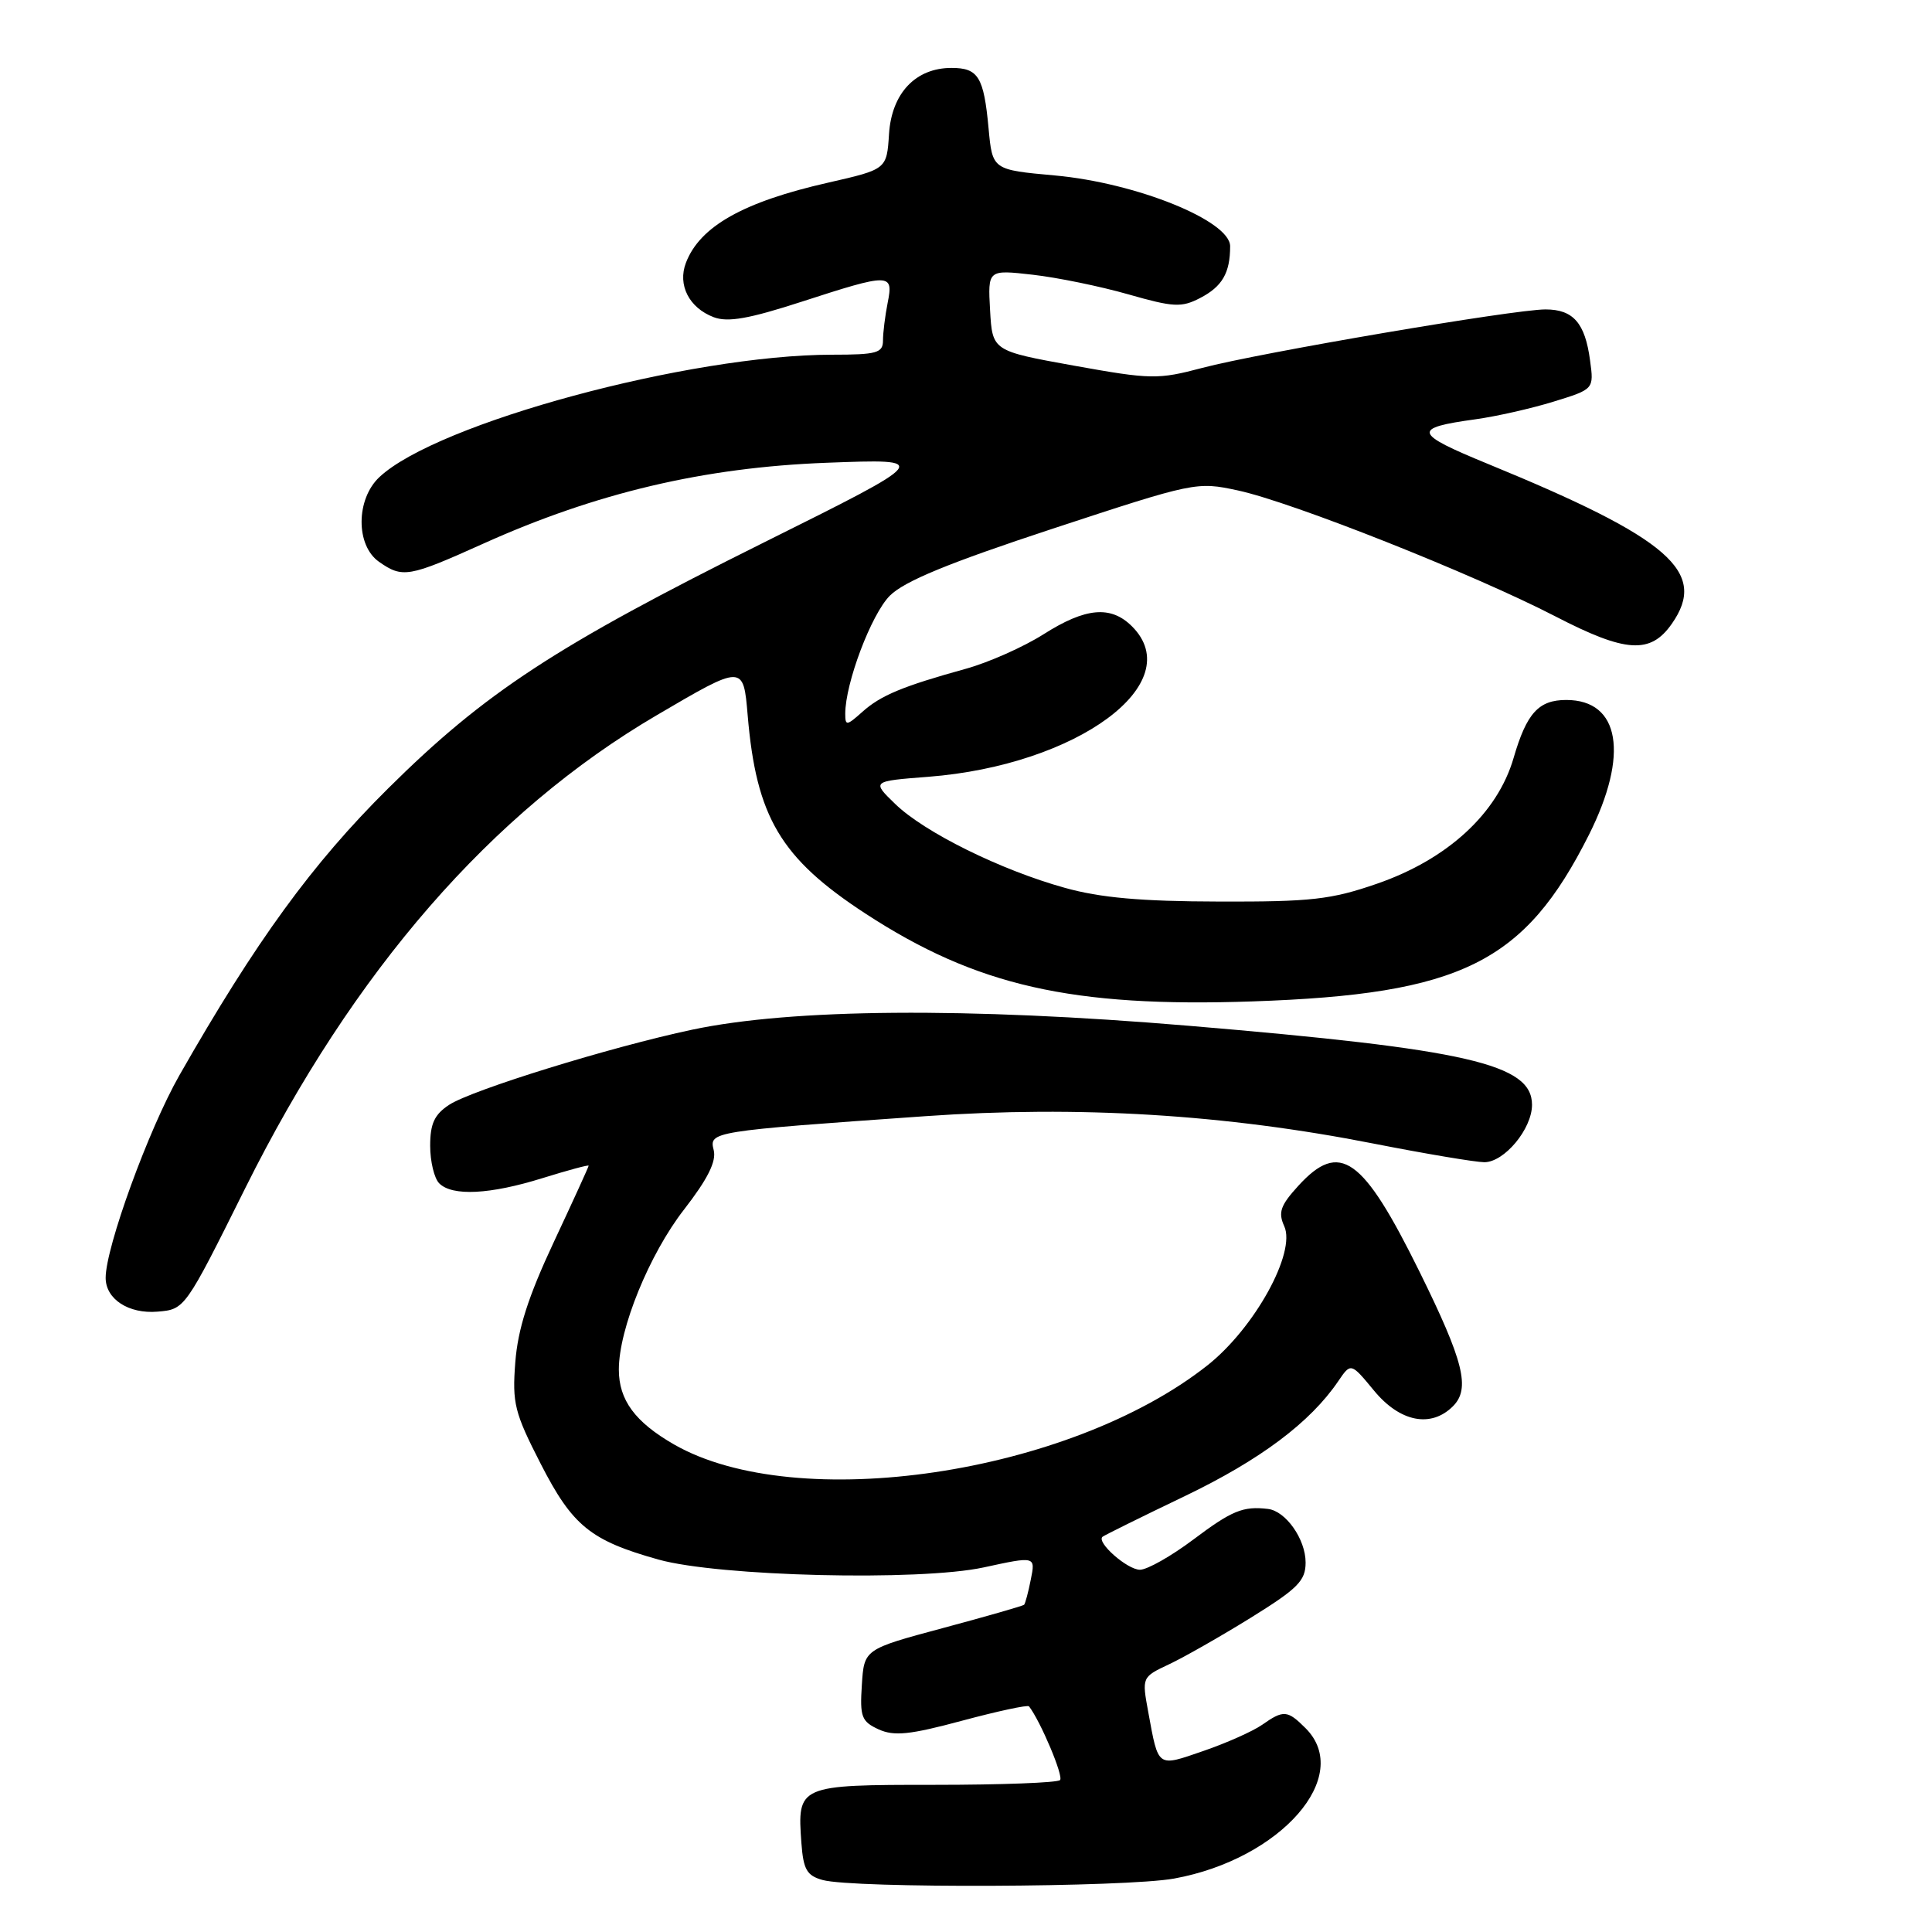 <?xml version="1.0" encoding="UTF-8" standalone="no"?>
<!DOCTYPE svg PUBLIC "-//W3C//DTD SVG 1.1//EN" "http://www.w3.org/Graphics/SVG/1.1/DTD/svg11.dtd" >
<svg xmlns="http://www.w3.org/2000/svg" xmlns:xlink="http://www.w3.org/1999/xlink" version="1.1" viewBox="0 0 256 256">
 <g >
 <path fill="currentColor"
d=" M 155.57 248.92 C 169.71 246.35 179.35 235.35 173.00 229.00 C 170.59 226.59 170.08 226.55 167.23 228.55 C 166.01 229.40 162.52 230.96 159.46 232.01 C 153.28 234.14 153.52 234.31 152.15 226.86 C 151.30 222.23 151.30 222.23 154.90 220.53 C 156.88 219.60 161.76 216.82 165.75 214.35 C 171.97 210.49 173.00 209.46 173.00 207.04 C 173.00 203.95 170.37 200.21 168.00 199.94 C 164.71 199.55 163.23 200.16 158.12 204.00 C 155.19 206.20 152.01 208.00 151.05 208.00 C 149.38 208.00 145.24 204.36 146.09 203.63 C 146.32 203.44 151.22 201.01 157.00 198.24 C 166.99 193.44 173.61 188.48 177.32 183.02 C 179.00 180.55 179.00 180.55 182.07 184.27 C 185.50 188.43 189.61 189.24 192.52 186.34 C 194.86 184.00 193.96 180.40 188.09 168.50 C 180.56 153.25 177.53 151.11 172.03 157.13 C 169.66 159.73 169.34 160.65 170.17 162.48 C 171.76 165.97 166.24 175.97 160.00 180.91 C 141.70 195.37 105.55 200.73 89.30 191.39 C 84.14 188.42 82.00 185.51 82.00 181.47 C 82.00 176.09 86.03 166.20 90.64 160.27 C 93.78 156.22 94.94 153.90 94.57 152.40 C 93.95 149.94 94.17 149.90 122.61 147.90 C 142.93 146.47 162.34 147.66 182.00 151.53 C 188.88 152.88 195.48 153.99 196.68 154.00 C 199.33 154.00 203.00 149.59 203.00 146.39 C 203.00 140.99 194.45 139.03 157.50 135.92 C 128.08 133.45 104.94 133.64 91.71 136.44 C 80.88 138.74 62.56 144.41 59.52 146.39 C 57.56 147.68 57.00 148.89 57.00 151.82 C 57.00 153.90 57.54 156.14 58.20 156.80 C 59.93 158.53 64.93 158.28 71.91 156.10 C 75.26 155.06 78.00 154.32 78.00 154.46 C 78.00 154.60 75.92 159.16 73.37 164.60 C 69.98 171.84 68.62 176.11 68.28 180.50 C 67.86 185.95 68.17 187.18 71.66 193.99 C 75.86 202.19 78.25 204.13 87.25 206.65 C 95.26 208.89 121.84 209.53 130.35 207.69 C 137.21 206.20 137.21 206.20 136.59 209.28 C 136.26 210.97 135.85 212.48 135.70 212.64 C 135.54 212.79 130.71 214.18 124.96 215.72 C 114.50 218.53 114.50 218.53 114.20 223.26 C 113.92 227.49 114.16 228.11 116.42 229.15 C 118.48 230.08 120.55 229.87 127.49 228.00 C 132.19 226.74 136.18 225.88 136.35 226.10 C 137.89 228.10 140.96 235.38 140.46 235.87 C 140.12 236.22 132.64 236.50 123.85 236.50 C 105.76 236.50 105.63 236.55 106.19 244.22 C 106.45 247.73 106.91 248.53 109.00 249.11 C 113.08 250.24 149.13 250.09 155.57 248.92 Z  M 32.50 157.43 C 46.84 128.64 65.15 107.59 87.02 94.77 C 98.50 88.03 98.50 88.03 99.07 94.77 C 100.21 108.28 103.43 113.71 114.67 121.05 C 129.37 130.64 142.02 133.51 166.00 132.69 C 193.63 131.74 202.01 127.59 210.54 110.62 C 215.88 99.99 214.66 92.75 207.54 92.75 C 203.87 92.75 202.29 94.49 200.56 100.43 C 198.43 107.78 191.80 113.87 182.45 117.10 C 176.38 119.20 173.73 119.50 161.50 119.46 C 151.22 119.44 145.80 118.96 141.09 117.64 C 132.61 115.29 122.48 110.28 118.62 106.53 C 115.50 103.51 115.50 103.51 123.00 102.93 C 142.77 101.39 157.51 90.51 150.00 83.00 C 147.20 80.20 143.85 80.50 138.28 84.04 C 135.65 85.71 131.03 87.77 128.00 88.61 C 119.59 90.94 116.70 92.14 114.25 94.34 C 112.19 96.18 112.00 96.20 112.00 94.58 C 112.00 90.52 115.45 81.40 117.91 78.93 C 119.85 77.00 125.68 74.60 139.53 70.04 C 158.25 63.88 158.57 63.81 164.00 64.98 C 171.22 66.53 195.23 76.06 206.09 81.67 C 215.42 86.50 218.69 86.71 221.52 82.66 C 226.34 75.79 221.25 71.36 197.18 61.48 C 187.27 57.41 187.07 56.72 195.50 55.56 C 198.25 55.18 202.91 54.13 205.85 53.22 C 211.21 51.57 211.21 51.57 210.69 47.75 C 210.03 42.79 208.46 41.00 204.78 41.00 C 200.61 41.00 166.79 46.76 159.30 48.75 C 153.44 50.30 152.53 50.29 142.30 48.45 C 131.50 46.50 131.50 46.50 131.19 41.11 C 130.89 35.73 130.89 35.73 136.82 36.40 C 140.09 36.77 145.79 37.94 149.50 39.00 C 155.48 40.71 156.55 40.77 159.00 39.50 C 161.95 37.98 163.00 36.17 163.00 32.63 C 163.00 29.25 150.58 24.23 139.79 23.25 C 131.50 22.50 131.50 22.50 130.99 17.00 C 130.36 10.19 129.63 9.00 126.08 9.00 C 121.32 9.00 118.15 12.35 117.80 17.75 C 117.50 22.43 117.50 22.43 109.74 24.20 C 98.49 26.75 92.73 30.00 90.89 34.82 C 89.76 37.76 91.31 40.79 94.57 42.03 C 96.44 42.74 99.25 42.24 106.22 39.98 C 117.97 36.17 118.41 36.18 117.62 40.12 C 117.28 41.84 117.00 44.09 117.00 45.12 C 117.00 46.77 116.18 47.00 110.25 47.00 C 91.34 47.02 57.89 56.06 50.27 63.22 C 47.15 66.15 47.12 72.27 50.22 74.44 C 53.34 76.63 54.15 76.49 64.03 72.04 C 79.00 65.30 93.26 61.94 109.50 61.32 C 123.50 60.79 123.50 60.79 101.24 71.87 C 73.65 85.60 64.25 91.75 51.41 104.49 C 41.35 114.47 33.91 124.70 23.76 142.50 C 19.69 149.65 14.00 165.27 14.00 169.32 C 14.00 172.14 17.04 174.12 20.87 173.80 C 24.50 173.50 24.51 173.48 32.50 157.43 Z "/>
</g>
</svg>